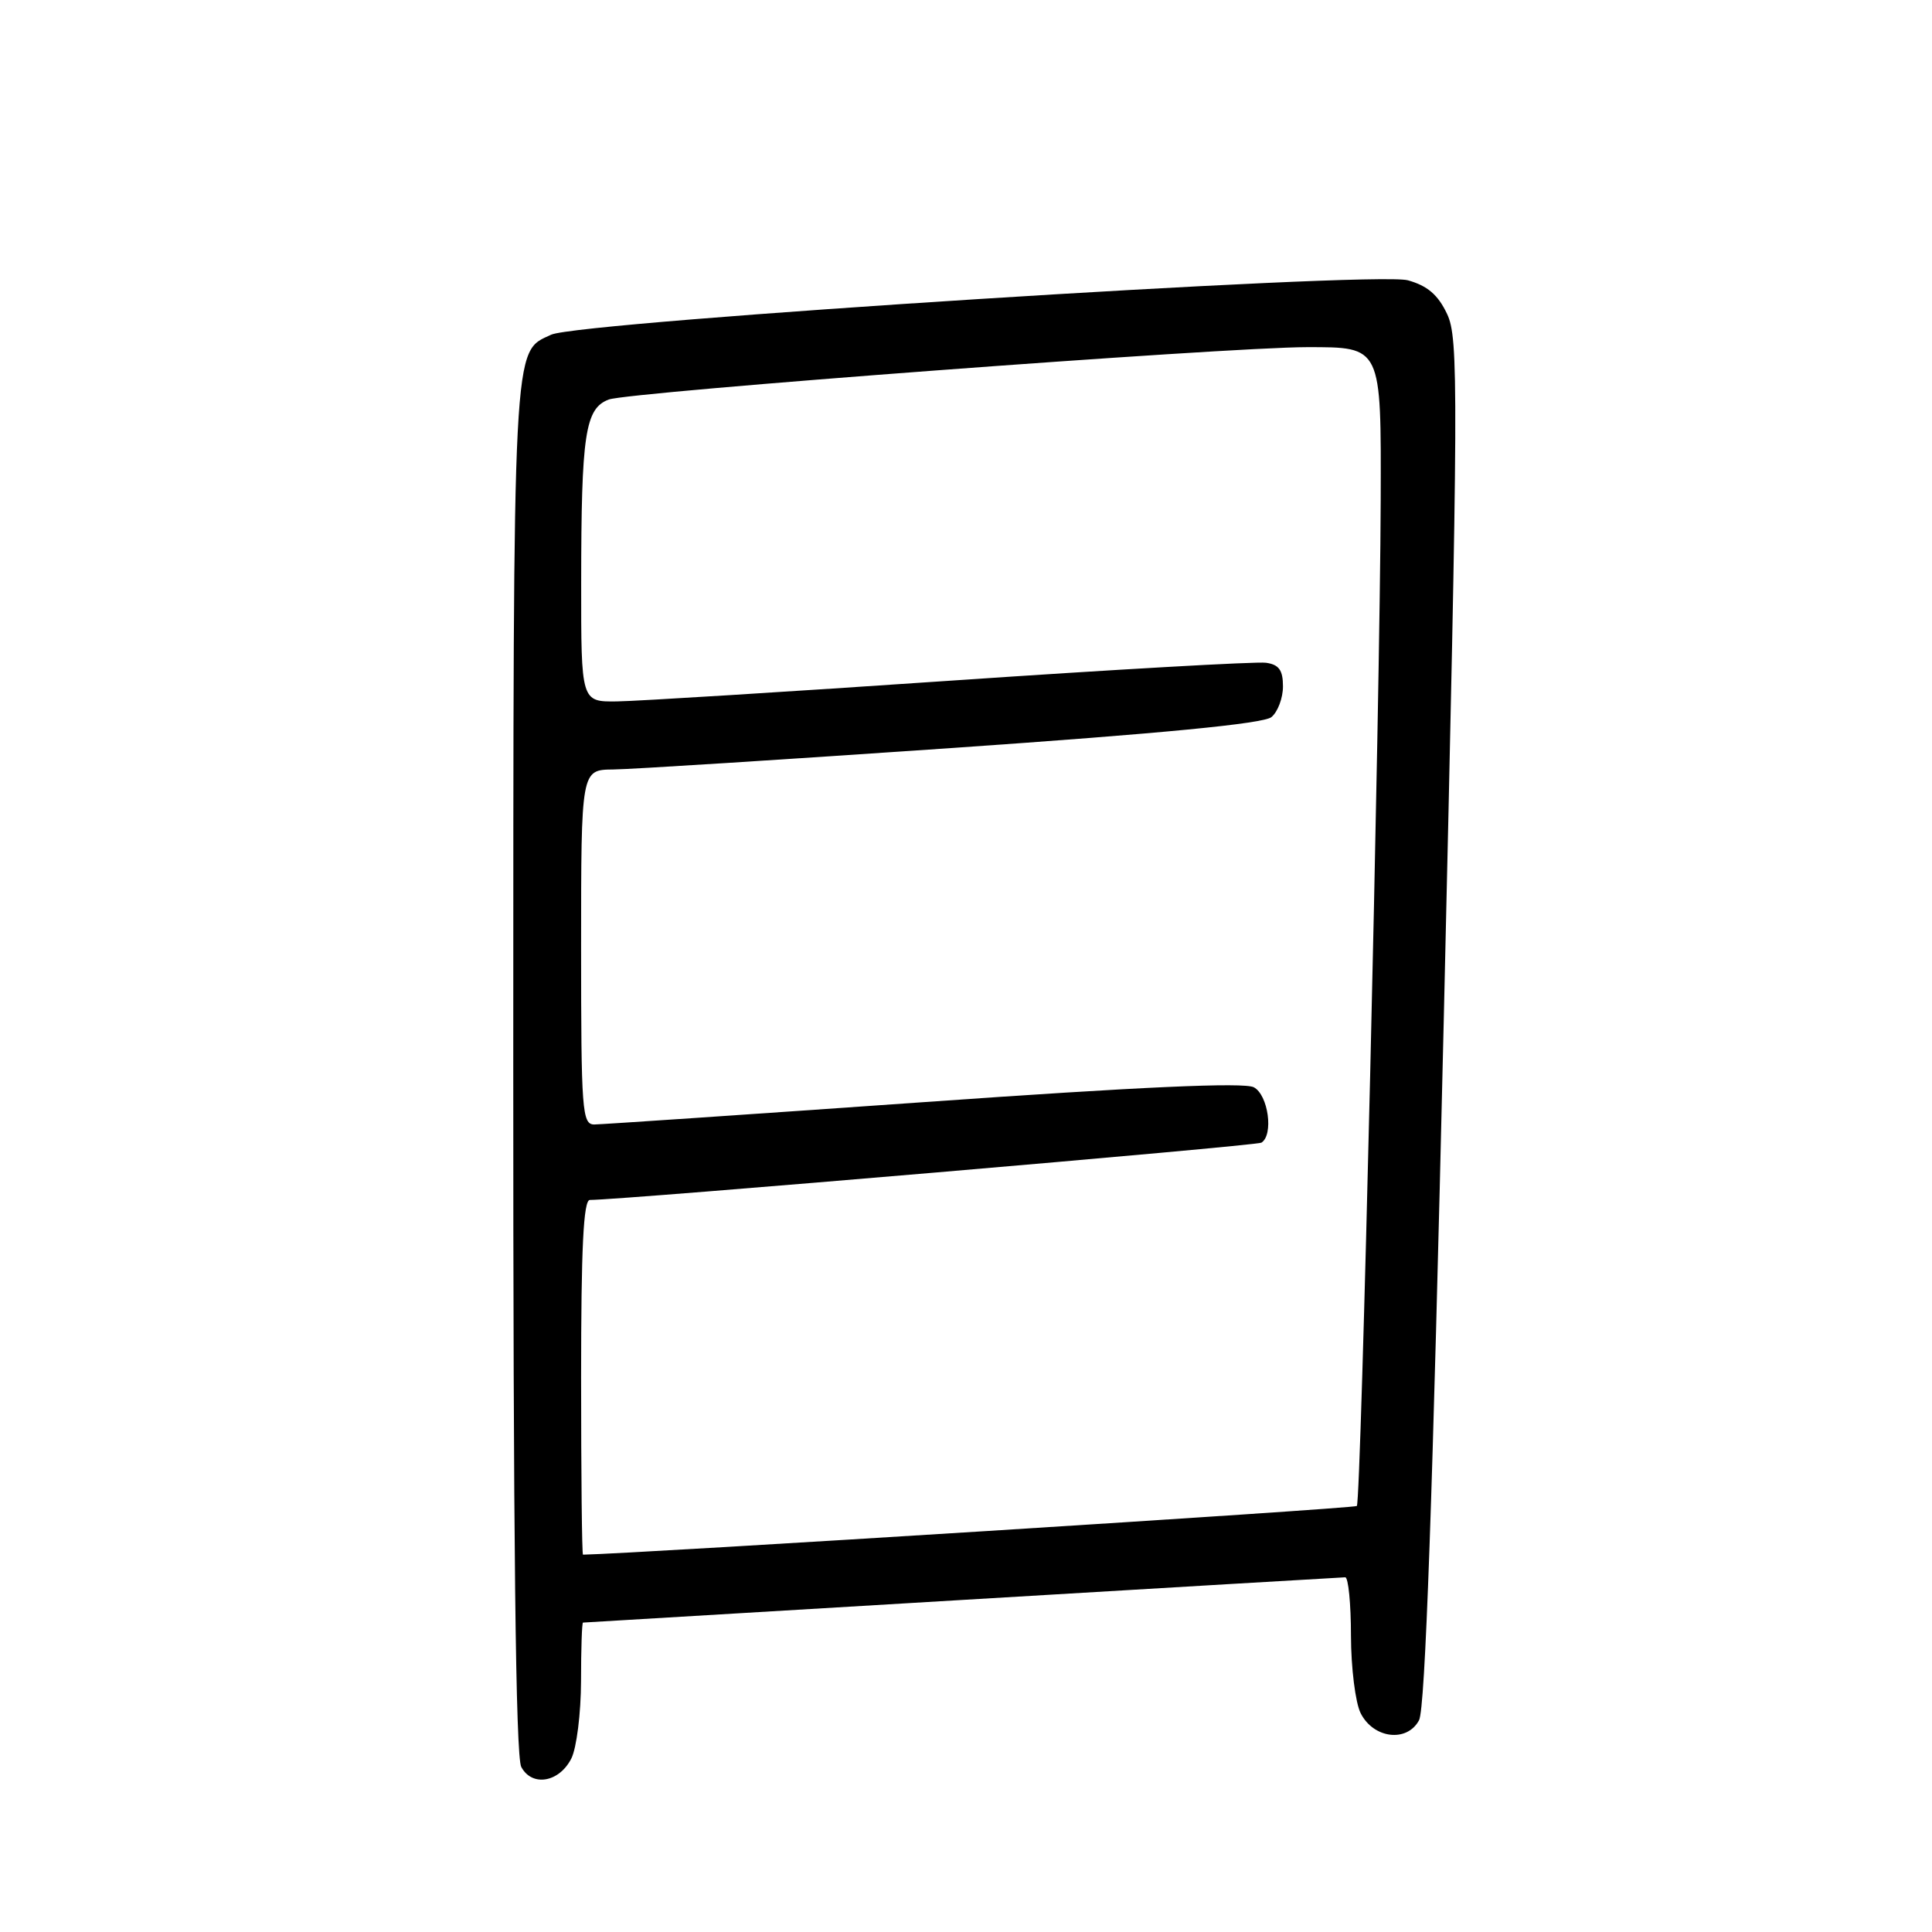 <?xml version="1.0" encoding="UTF-8" standalone="no"?>
<!DOCTYPE svg PUBLIC "-//W3C//DTD SVG 1.1//EN" "http://www.w3.org/Graphics/SVG/1.1/DTD/svg11.dtd" >
<svg xmlns="http://www.w3.org/2000/svg" xmlns:xlink="http://www.w3.org/1999/xlink" version="1.1" viewBox="0 0 256 256">
 <g >
 <path fill="currentColor"
d=" M 75.71 233.00 C 76.40 231.62 76.98 227.01 76.99 222.75 C 76.99 218.49 77.11 215.00 77.25 215.00 C 77.39 214.99 100.00 213.64 127.50 212.00 C 155.00 210.36 177.84 209.01 178.25 209.00 C 178.66 209.00 179.01 212.49 179.01 216.75 C 179.02 221.01 179.60 225.62 180.29 227.00 C 181.99 230.38 186.44 230.92 188.03 227.94 C 188.85 226.41 189.83 198.72 191.30 135.40 C 193.25 51.17 193.28 44.82 191.74 41.59 C 190.54 39.05 189.13 37.86 186.55 37.14 C 182.12 35.92 76.78 42.61 73.03 44.35 C 67.89 46.74 68.03 44.09 68.01 141.32 C 68.00 203.81 68.33 232.75 69.07 234.13 C 70.50 236.80 74.10 236.19 75.71 233.00 Z  M 77.00 182.50 C 77.00 165.35 77.31 159.00 78.16 159.00 C 82.43 159.00 166.46 151.83 167.14 151.41 C 168.78 150.40 168.06 145.10 166.14 144.07 C 164.86 143.39 151.20 144.00 122.39 146.04 C 99.35 147.66 79.71 148.99 78.75 149.00 C 77.13 149.00 77.00 147.22 77.00 125.50 C 77.00 102.00 77.00 102.00 81.25 101.96 C 83.59 101.94 103.82 100.65 126.22 99.11 C 153.96 97.19 167.43 95.89 168.47 95.02 C 169.31 94.33 170.00 92.49 170.00 90.95 C 170.00 88.80 169.47 88.06 167.75 87.82 C 166.51 87.64 147.72 88.71 126.00 90.19 C 104.28 91.67 84.36 92.91 81.75 92.94 C 77.00 93.00 77.00 93.00 77.01 77.25 C 77.02 57.50 77.53 54.13 80.66 52.94 C 83.28 51.94 162.49 46.00 173.16 46.00 C 183.12 46.00 183.01 45.77 182.95 66.32 C 182.87 92.73 180.35 198.98 179.79 199.55 C 179.45 199.89 83.95 205.89 77.25 206.00 C 77.11 206.00 77.00 195.43 77.00 182.50 Z "/>
</g>
</svg>